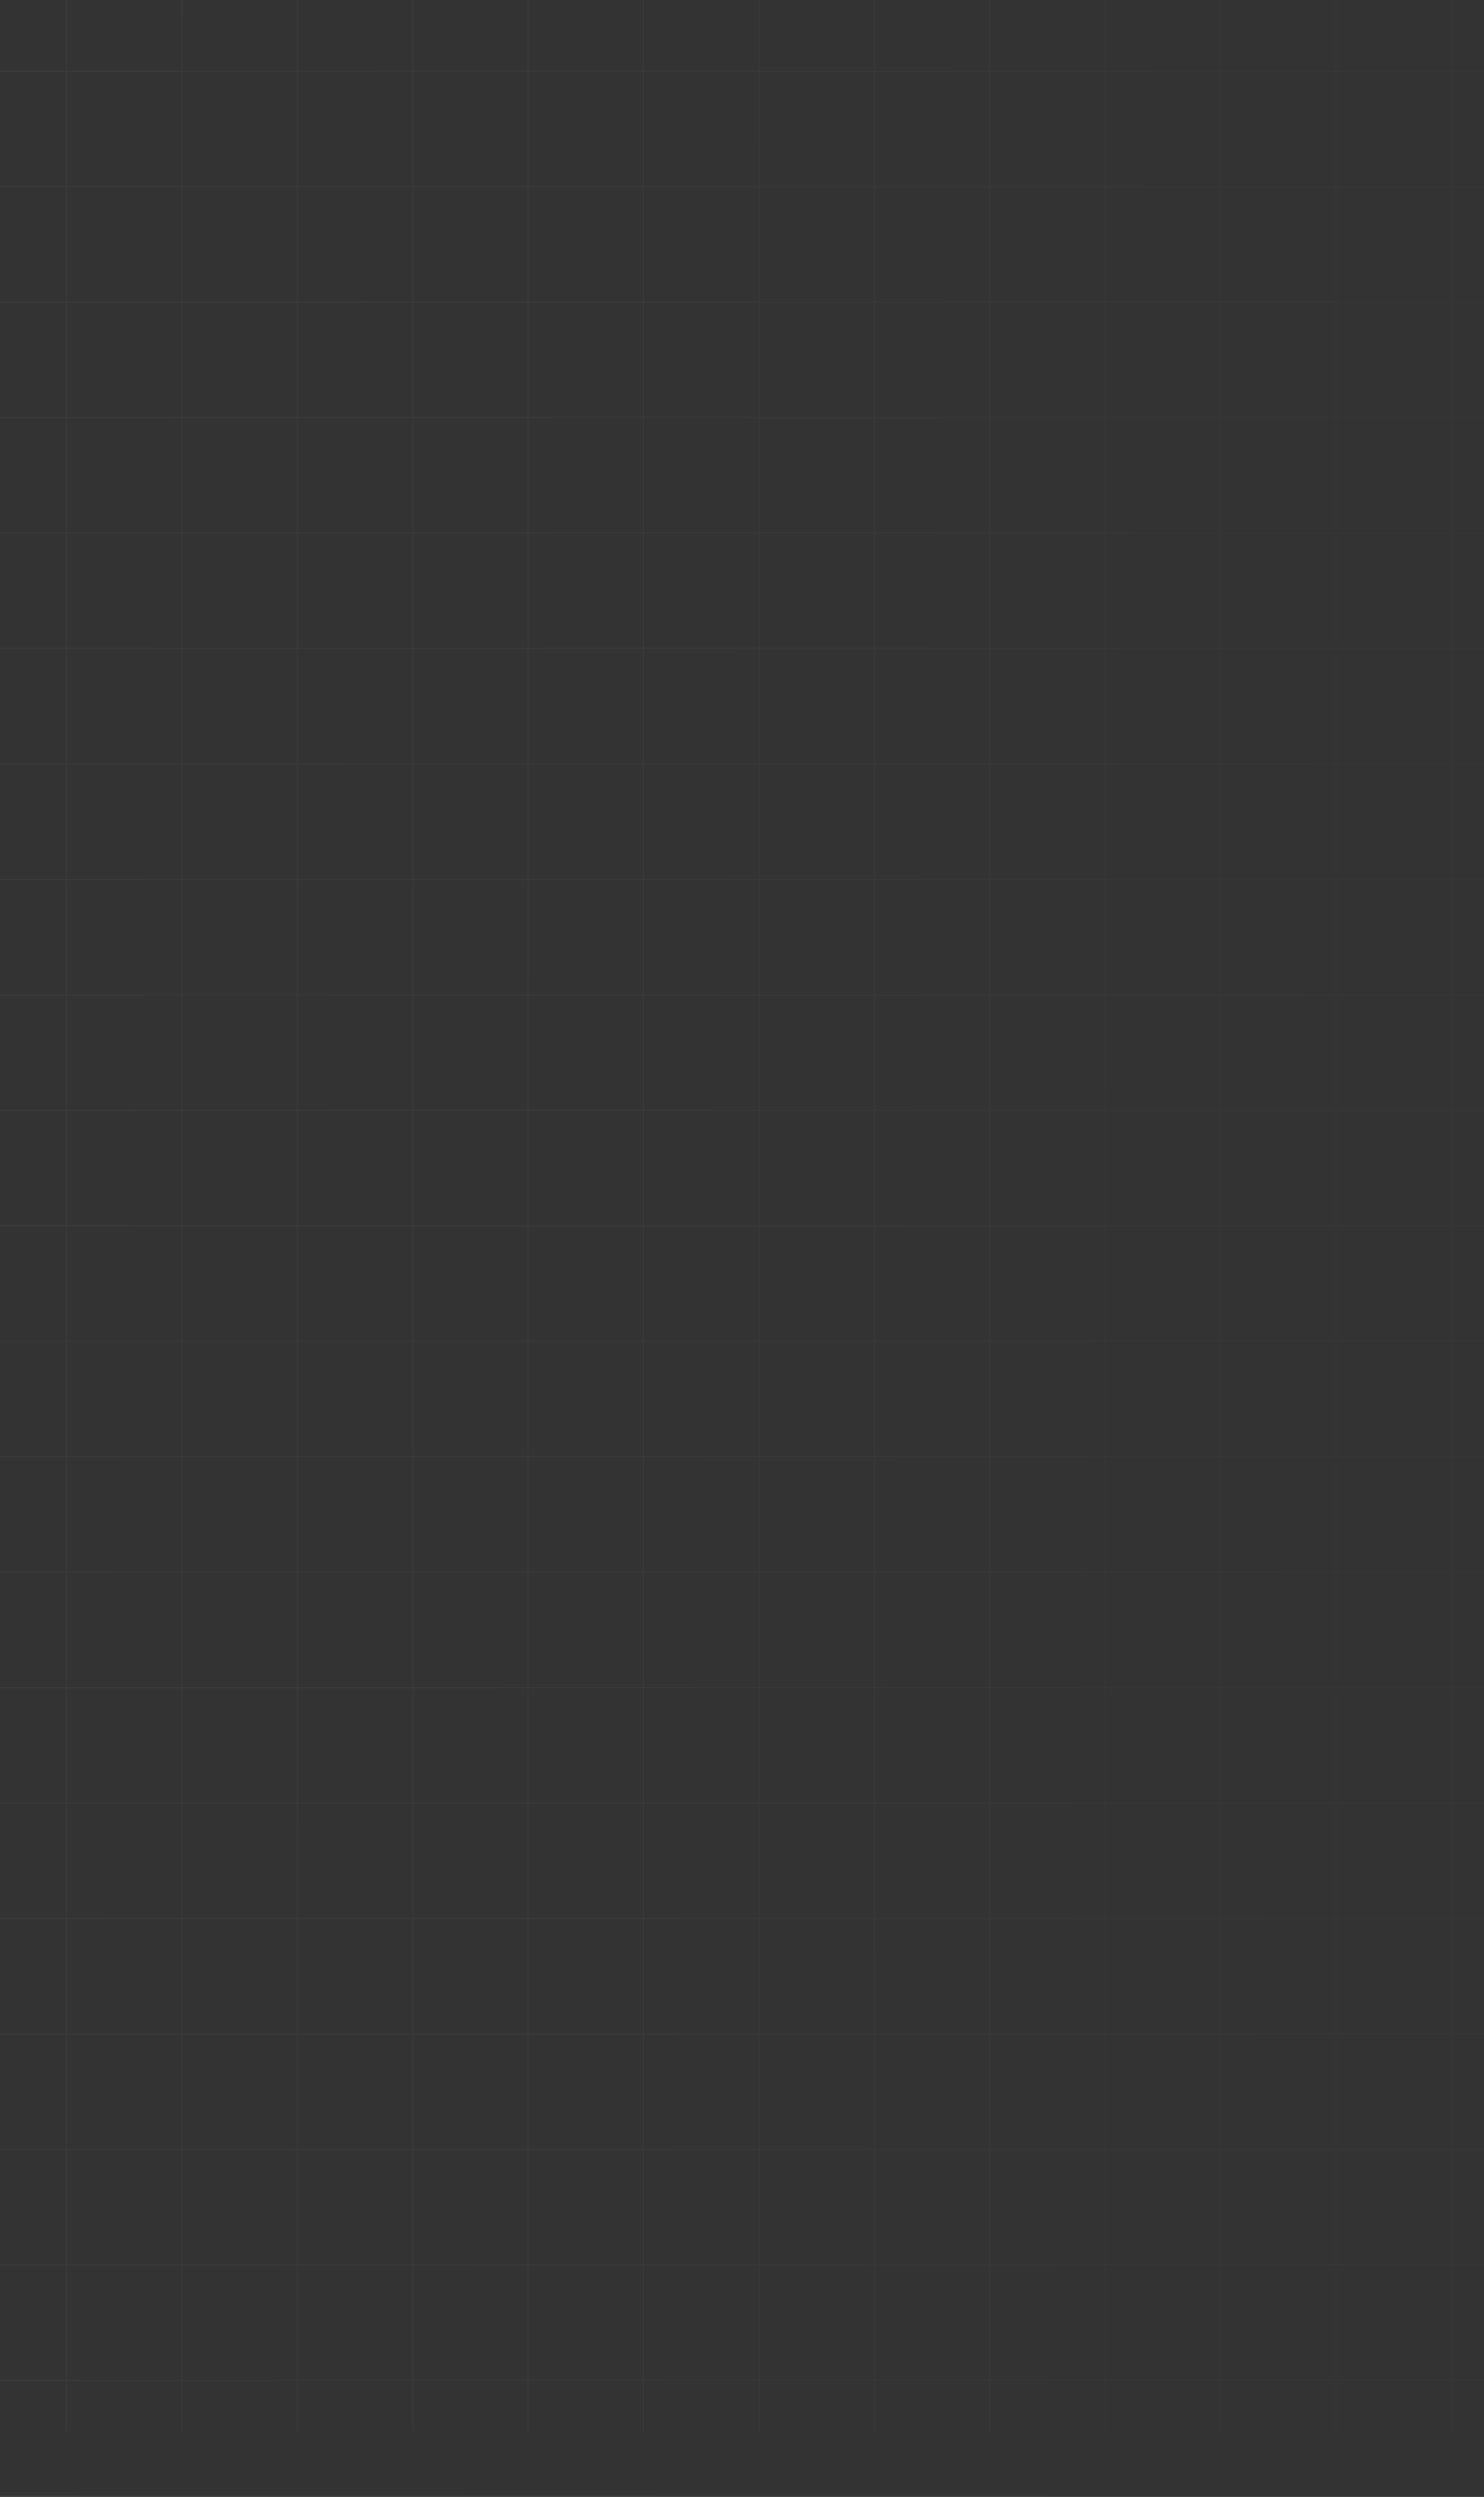 
<svg width="1440" height="2422" viewBox="0 0 1440 2422" fill="none" xmlns="http://www.w3.org/2000/svg">
<rect x="0" y="0" width="1440" height="2422" fill="#333333" stroke="none"/>
<path fill-rule="evenodd" clip-rule="evenodd" d="M1409 2309.5L1409 2359H1408L1408 2309.5H1297V2359H1296V2309.5H1185V2359H1184V2309.5H1073V2359H1072V2309.5H961.001V2359H960.001V2309.5H849.001V2359H848.001V2309.5H737.001V2359H736.001V2309.5H625.001V2359H624.001V2309.5H513.001V2359H512.001V2309.5H401V2359H400V2309.5H289V2359H288V2309.5H177V2359H176V2309.5H65V2359H64V2309.5H0V2308.5H64V2197.5H0V2196.5H64V2085.5H0V2084.5H64V1973.5H0V1972.5H64V1861.5H0V1860.5H64V1749.5H0V1748.5H64V1637.5H0V1636.5H64V1525.5H0V1524.5H64V1413.5H0V1412.5H64V1301.5H0V1300.5H64V1189.5H0V1188.5H64L64 1077.5H0V1076.5H64V965.5H0V964.5H64V853.5H0V852.5H64V741.5H0V740.5H64V629.5H0V628.5H64V517.5H0V516.5H64V405.5H0V404.5H64V293.5H0V292.5H64V181.5H0V180.5H64V69.5H0V68.5H64V0H65V68.5H176V0H177V68.5H288V0H289V68.5H400V0H401V68.5H512V0H513V68.5H624.001V0H625.001V68.5H736.001V0H737.001V68.5H848.001V0H849.001V68.5H960.001V0H961.001V68.5H1072V0H1073V68.5H1184V0H1185V68.5H1296V0H1297V68.5H1408L1408 0H1409L1409 68.5H1440V69.5H1409L1409 180.5H1440V181.5H1409L1409 292.5H1440V293.5H1409L1409 404.5H1440V405.5H1409L1409 516.5H1440V517.5H1409L1409 628.5H1440V629.5H1409L1409 740.5H1440V741.5H1409L1409 852.5H1440V853.5H1409L1409 964.5H1440V965.5H1409L1409 1076.5H1440V1077.5H1409L1409 1188.5H1440V1189.5H1409L1409 1300.5H1440V1301.5H1409L1409 1412.5H1440V1413.5H1409L1409 1524.5H1440V1525.5H1409L1409 1636.5H1440V1637.5H1409L1409 1748.5H1440V1749.5H1409L1409 1860.5H1440V1861.5H1409L1409 1972.5H1440V1973.5H1409L1409 2084.5H1440V2085.5H1409L1409 2196.5H1440V2197.5H1409L1409 2308.5H1440V2309.5H1409ZM65 69.5H176V180.5H65V69.5ZM65 181.5H176V292.5H65V181.5ZM65 293.5H176V404.5H65V293.5ZM65 405.5H176V516.5H65V405.5ZM65 517.5H176V628.5H65V517.5ZM65 629.5H176V740.5H65V629.5ZM65 741.5H176V852.5H65V741.5ZM65 853.5H176V964.5H65V853.5ZM65 965.5H176V1076.5H65V965.5ZM65 1077.5H176L176 1188.5H65L65 1077.5ZM65 1189.5H176V1300.5H65V1189.5ZM65 1301.5H176V1412.5H65V1301.5ZM65 1413.5H176V1524.5H65V1413.5ZM65 1525.5H176V1636.5H65V1525.5ZM65 1637.5H176V1748.5H65V1637.5ZM65 1749.5H176V1860.5H65V1749.5ZM65 1861.5H176V1972.5H65V1861.5ZM65 1973.5H176V2084.5H65V1973.5ZM65 2085.5H176V2196.5H65V2085.5ZM65 2197.5H176V2308.5H65V2197.5ZM177 2197.5V2308.5H288V2197.5H177ZM177 2085.5V2196.5H288V2085.5H177ZM177 1973.5V2084.5H288V1973.5H177ZM177 1861.5V1972.5H288V1861.5H177ZM177 1749.5V1860.5H288V1749.5H177ZM177 1637.5V1748.5H288V1637.5H177ZM177 1525.5V1636.5H288V1525.5H177ZM177 1413.5V1524.5H288V1413.5H177ZM177 1301.5V1412.5H288V1301.5H177ZM177 1189.5V1300.5H288V1189.5H177ZM177 1077.5L177 1188.5H288L288 1077.5H177ZM177 965.5V1076.5H288V965.5H177ZM177 853.5V964.5H288V853.5H177ZM177 741.5V852.5H288V741.5H177ZM177 629.5V740.5H288V629.5H177ZM177 517.5V628.5H288V517.5H177ZM177 405.5V516.5H288V405.5H177ZM177 293.5V404.5H288V293.5H177ZM177 181.5V292.5H288V181.5H177ZM177 69.5V180.5H288V69.5H177ZM289 69.5H400V180.5H289V69.5ZM289 181.5H400V292.5H289V181.5ZM289 293.5H400V404.5H289V293.5ZM289 405.5H400V516.5H289V405.5ZM289 517.5H400V628.5H289V517.5ZM289 629.5H400V740.5H289V629.5ZM289 741.5H400V852.5H289V741.5ZM289 853.5H400V964.5H289V853.5ZM289 965.5H400V1076.5H289V965.5ZM289 1077.5H400L400 1188.5H289L289 1077.5ZM289 1189.5H400V1300.5H289V1189.5ZM289 1301.5H400V1412.5H289V1301.5ZM289 1413.5H400V1524.5H289V1413.5ZM289 1525.5H400V1636.5H289V1525.5ZM289 1637.5H400V1748.5H289V1637.5ZM289 1749.5H400V1860.5H289V1749.5ZM289 1861.5H400V1972.5H289V1861.5ZM289 1973.5H400V2084.5H289V1973.5ZM289 2085.5H400V2196.5H289V2085.5ZM289 2197.5H400V2308.5H289V2197.5ZM401 2197.5V2308.5H512.001V2197.5H401ZM401 2085.5V2196.5H512.001V2085.5H401ZM401 1973.5V2084.5H512.001V1973.5H401ZM401 1861.5V1972.5H512.001V1861.5H401ZM401 1749.5V1860.5H512.001V1749.5H401ZM401 1637.5V1748.5H512.001V1637.5H401ZM401 1525.5V1636.5H512.001V1525.5H401ZM401 1413.5V1524.5H512.001V1413.5H401ZM401 1301.5V1412.5H512.001V1301.5H401ZM401 1189.5V1300.5H512.001V1189.5H401ZM401 1077.5L401 1188.5H512.001L512 1077.5H401ZM401 965.5V1076.5H512V965.5H401ZM401 853.5V964.5H512V853.5H401ZM401 741.5V852.5H512V741.5H401ZM401 629.5V740.5H512V629.5H401ZM401 517.5V628.5H512V517.5H401ZM401 405.5V516.5H512V405.5H401ZM401 293.5V404.5H512V293.5H401ZM401 181.5V292.5H512V181.5H401ZM401 69.5V180.5H512V69.5H401ZM513 69.5H624.001V180.5H513V69.5ZM513 181.5H624.001V292.5H513V181.5ZM513 293.5H624.001V404.5H513V293.5ZM513 405.5H624.001V516.5H513V405.5ZM513 517.5H624.001V628.5H513V517.5ZM513 629.5H624.001V740.5H513V629.5ZM513 741.5H624.001V852.5H513V741.5ZM513 853.5H624.001V964.5H513V853.5ZM513 965.5H624.001V1076.5H513V965.5ZM513 1077.5H624.001L624.001 1188.5H513.001L513 1077.5ZM513.001 1189.5H624.001V1300.5H513.001V1189.5ZM513.001 1301.5H624.001V1412.5H513.001V1301.5ZM513.001 1413.5H624.001V1524.5H513.001V1413.5ZM513.001 1525.5H624.001V1636.5H513.001V1525.5ZM513.001 1637.5H624.001V1748.5H513.001V1637.5ZM513.001 1749.5H624.001V1860.5H513.001V1749.5ZM513.001 1861.5H624.001V1972.5H513.001V1861.5ZM513.001 1973.5H624.001V2084.5H513.001V1973.5ZM513.001 2085.5H624.001V2196.5H513.001V2085.5ZM513.001 2197.5H624.001V2308.5H513.001V2197.5ZM625.001 2197.5V2308.5H736.001V2197.5H625.001ZM625.001 2085.5V2196.5H736.001V2085.5H625.001ZM625.001 1973.5V2084.5H736.001V1973.5H625.001ZM625.001 1861.5V1972.5H736.001V1861.5H625.001ZM625.001 1749.5V1860.5H736.001V1749.5H625.001ZM625.001 1637.5V1748.5H736.001V1637.5H625.001ZM625.001 1525.5V1636.5H736.001V1525.5H625.001ZM625.001 1413.5V1524.5H736.001V1413.5H625.001ZM625.001 1301.5V1412.5H736.001V1301.5H625.001ZM625.001 1189.5V1300.5H736.001V1189.5H625.001ZM625.001 1077.5L625.001 1188.5H736.001L736.001 1077.5H625.001ZM625.001 965.5V1076.5H736.001V965.5H625.001ZM625.001 853.5V964.5H736.001V853.5H625.001ZM625.001 741.5V852.5H736.001V741.5H625.001ZM625.001 629.5V740.5H736.001V629.5H625.001ZM625.001 517.5V628.5H736.001V517.5H625.001ZM625.001 405.5V516.5H736.001V405.5H625.001ZM625.001 293.5V404.5H736.001V293.5H625.001ZM625.001 181.5V292.5H736.001V181.5H625.001ZM625.001 69.5V180.5H736.001V69.5H625.001ZM737.001 69.5H848.001V180.5H737.001V69.5ZM737.001 181.5H848.001V292.5H737.001V181.5ZM737.001 293.5H848.001V404.5H737.001V293.5ZM737.001 405.5H848.001V516.5H737.001V405.5ZM737.001 517.5H848.001V628.5H737.001V517.5ZM737.001 629.5H848.001V740.5H737.001V629.5ZM737.001 741.5H848.001V852.5H737.001V741.5ZM737.001 853.5H848.001V964.5H737.001V853.5ZM737.001 965.5H848.001V1076.5H737.001V965.5ZM737.001 1077.5H848.001L848.001 1188.5H737.001L737.001 1077.5ZM737.001 1189.5H848.001V1300.5H737.001V1189.5ZM737.001 1301.5H848.001V1412.5H737.001V1301.5ZM737.001 1413.5H848.001V1524.5H737.001V1413.5ZM737.001 1525.5H848.001V1636.5H737.001V1525.5ZM737.001 1637.5H848.001V1748.5H737.001V1637.5ZM737.001 1749.5H848.001V1860.5H737.001V1749.5ZM737.001 1861.5H848.001V1972.5H737.001V1861.5ZM737.001 1973.5H848.001V2084.5H737.001V1973.5ZM737.001 2085.5H848.001V2196.5H737.001V2085.5ZM737.001 2197.5H848.001V2308.5H737.001V2197.5ZM849.001 2197.5V2308.5H960.001V2197.5H849.001ZM849.001 2085.5V2196.5H960.001V2085.5H849.001ZM849.001 1973.5V2084.5H960.001L960.001 1973.5H849.001ZM849.001 1861.5V1972.5H960.001V1861.5H849.001ZM849.001 1749.5V1860.5H960.001V1749.5H849.001ZM849.001 1637.5V1748.5H960.001V1637.5H849.001ZM849.001 1525.5V1636.5H960.001V1525.5H849.001ZM849.001 1413.5V1524.5H960.001L960.001 1413.5H849.001ZM849.001 1301.5V1412.5H960.001V1301.5H849.001ZM849.001 1189.5V1300.5H960.001V1189.5H849.001ZM849.001 1077.5L849.001 1188.5H960.001V1077.5H849.001ZM849.001 965.5V1076.5H960.001V965.5H849.001ZM849.001 853.5V964.5H960.001L960.001 853.5H849.001ZM849.001 741.5V852.5H960.001V741.5H849.001ZM849.001 629.5V740.5H960.001V629.5H849.001ZM849.001 517.5V628.5H960.001V517.5H849.001ZM849.001 405.5V516.5H960.001V405.5H849.001ZM849.001 293.5V404.5H960.001L960.001 293.5H849.001ZM849.001 181.5V292.5H960.001V181.5H849.001ZM849.001 69.5V180.5H960.001V69.5H849.001ZM961.001 69.5H1072V180.5H961.001V69.5ZM961.001 181.5H1072V292.5H961.001V181.5ZM961.001 293.5H1072L1072 404.5H961.001L961.001 293.5ZM961.001 405.5H1072V516.5H961.001V405.5ZM961.001 517.5H1072V628.5H961.001V517.5ZM961.001 629.5H1072V740.5H961.001V629.5ZM961.001 741.5H1072V852.5H961.001V741.5ZM961.001 853.5H1072V964.5H961.001L961.001 853.5ZM961.001 965.5H1072V1076.5H961.001V965.5ZM961.001 1077.5H1072L1072 1188.5H961.001V1077.5ZM961.001 1189.5H1072V1300.5H961.001V1189.5ZM961.001 1301.5H1072V1412.5H961.001V1301.5ZM961.001 1413.5H1072V1524.5H961.001L961.001 1413.5ZM961.001 1525.5H1072V1636.5H961.001V1525.5ZM961.001 1637.5H1072V1748.5H961.001V1637.5ZM961.001 1749.5H1072V1860.5H961.001V1749.5ZM961.001 1861.5H1072L1072 1972.5H961.001V1861.5ZM961.001 1973.5H1072V2084.5H961.001L961.001 1973.5ZM961.001 2085.5H1072V2196.5H961.001V2085.5ZM961.001 2197.5H1072V2308.5H961.001V2197.5ZM1073 2197.5V2308.5H1184V2197.5H1073ZM1073 2085.5V2196.5H1184L1184 2085.5H1073ZM1073 1973.5V2084.5H1184V1973.5H1073ZM1073 1861.5L1073 1972.5H1184V1861.5H1073ZM1073 1749.5V1860.5H1184L1184 1749.5H1073ZM1073 1637.5V1748.5H1184V1637.5H1073ZM1073 1525.5V1636.5H1184V1525.5H1073ZM1073 1413.5V1524.5H1184V1413.5H1073ZM1073 1301.5V1412.5H1184L1184 1301.5H1073ZM1073 1189.5V1300.5H1184V1189.5H1073ZM1073 1077.5L1073 1188.5H1184V1077.5H1073ZM1073 965.5V1076.5H1184L1184 965.5H1073ZM1073 853.5V964.5H1184V853.5H1073ZM1073 741.5V852.5H1184V741.5H1073ZM1073 629.5V740.5H1184V629.5H1073ZM1073 517.5V628.5H1184L1184 517.5H1073ZM1073 405.5V516.5H1184V405.5H1073ZM1073 293.5L1073 404.5H1184V293.5H1073ZM1073 181.5V292.5H1184L1184 181.5H1073ZM1073 69.5V180.5H1184V69.5H1073ZM1185 69.5H1296V180.5H1185V69.5ZM1185 181.5H1296L1296 292.5H1185L1185 181.5ZM1185 293.5H1296V404.5H1185V293.5ZM1185 405.5H1296V516.5H1185V405.5ZM1185 517.5H1296L1296 628.5H1185L1185 517.5ZM1185 629.5H1296V740.5H1185V629.5ZM1185 741.5H1296V852.5H1185V741.5ZM1185 853.5H1296V964.5H1185V853.5ZM1185 965.5H1296L1296 1076.5H1185L1185 965.5ZM1185 1077.5H1296V1188.5H1185V1077.5ZM1185 1189.5H1296V1300.5H1185V1189.5ZM1185 1301.5H1296L1296 1412.5H1185L1185 1301.5ZM1185 1413.5H1296V1524.5H1185V1413.5ZM1185 1525.5H1296V1636.5H1185V1525.5ZM1185 1637.5H1296V1748.5H1185V1637.5ZM1185 1749.5H1296L1296 1860.5H1185L1185 1749.5ZM1185 1861.5H1296V1972.5H1185V1861.5ZM1185 1973.5H1296V2084.5H1185V1973.5ZM1185 2085.5H1296L1296 2196.5H1185L1185 2085.5ZM1185 2197.5H1296V2308.5H1185V2197.5ZM1297 2197.5V2308.5H1408L1408 2197.5H1297ZM1297 2085.5L1297 2196.5H1408L1408 2085.5H1297ZM1297 1973.5V2084.5H1408L1408 1973.5H1297ZM1297 1861.5V1972.5H1408L1408 1861.5H1297ZM1297 1749.5L1297 1860.5H1408L1408 1749.5H1297ZM1297 1637.5V1748.5H1408L1408 1637.5H1297ZM1297 1525.5V1636.5H1408L1408 1525.5H1297ZM1297 1413.5V1524.5H1408L1408 1413.5H1297ZM1297 1301.5L1297 1412.5H1408L1408 1301.5H1297ZM1297 1189.5V1300.5H1408L1408 1189.5H1297ZM1297 1077.5V1188.5H1408L1408 1077.5H1297ZM1297 965.5L1297 1076.5H1408L1408 965.5H1297ZM1297 853.5V964.5H1408L1408 853.5H1297ZM1297 741.5V852.5H1408L1408 741.5H1297ZM1297 629.5V740.5H1408L1408 629.5H1297ZM1297 517.5L1297 628.5H1408L1408 517.5H1297ZM1297 405.5V516.5H1408L1408 405.5H1297ZM1297 293.5V404.5H1408L1408 293.5H1297ZM1297 181.5L1297 292.5H1408L1408 181.5H1297ZM1297 69.5V180.5H1408L1408 69.5H1297ZM0 2421.5H1440V2420.5H0V2421.5Z" fill="url(#paint0_linear)"/>
<defs>
<linearGradient id="paint0_linear" x1="1440" y1="1056.5" x2="2.681" y2="994.418" gradientUnits="userSpaceOnUse">
<stop stop-color="white" stop-opacity="0.01"/>
<stop offset="1" stop-color="white" stop-opacity="0.04"/>
</linearGradient>
</defs>
</svg>
